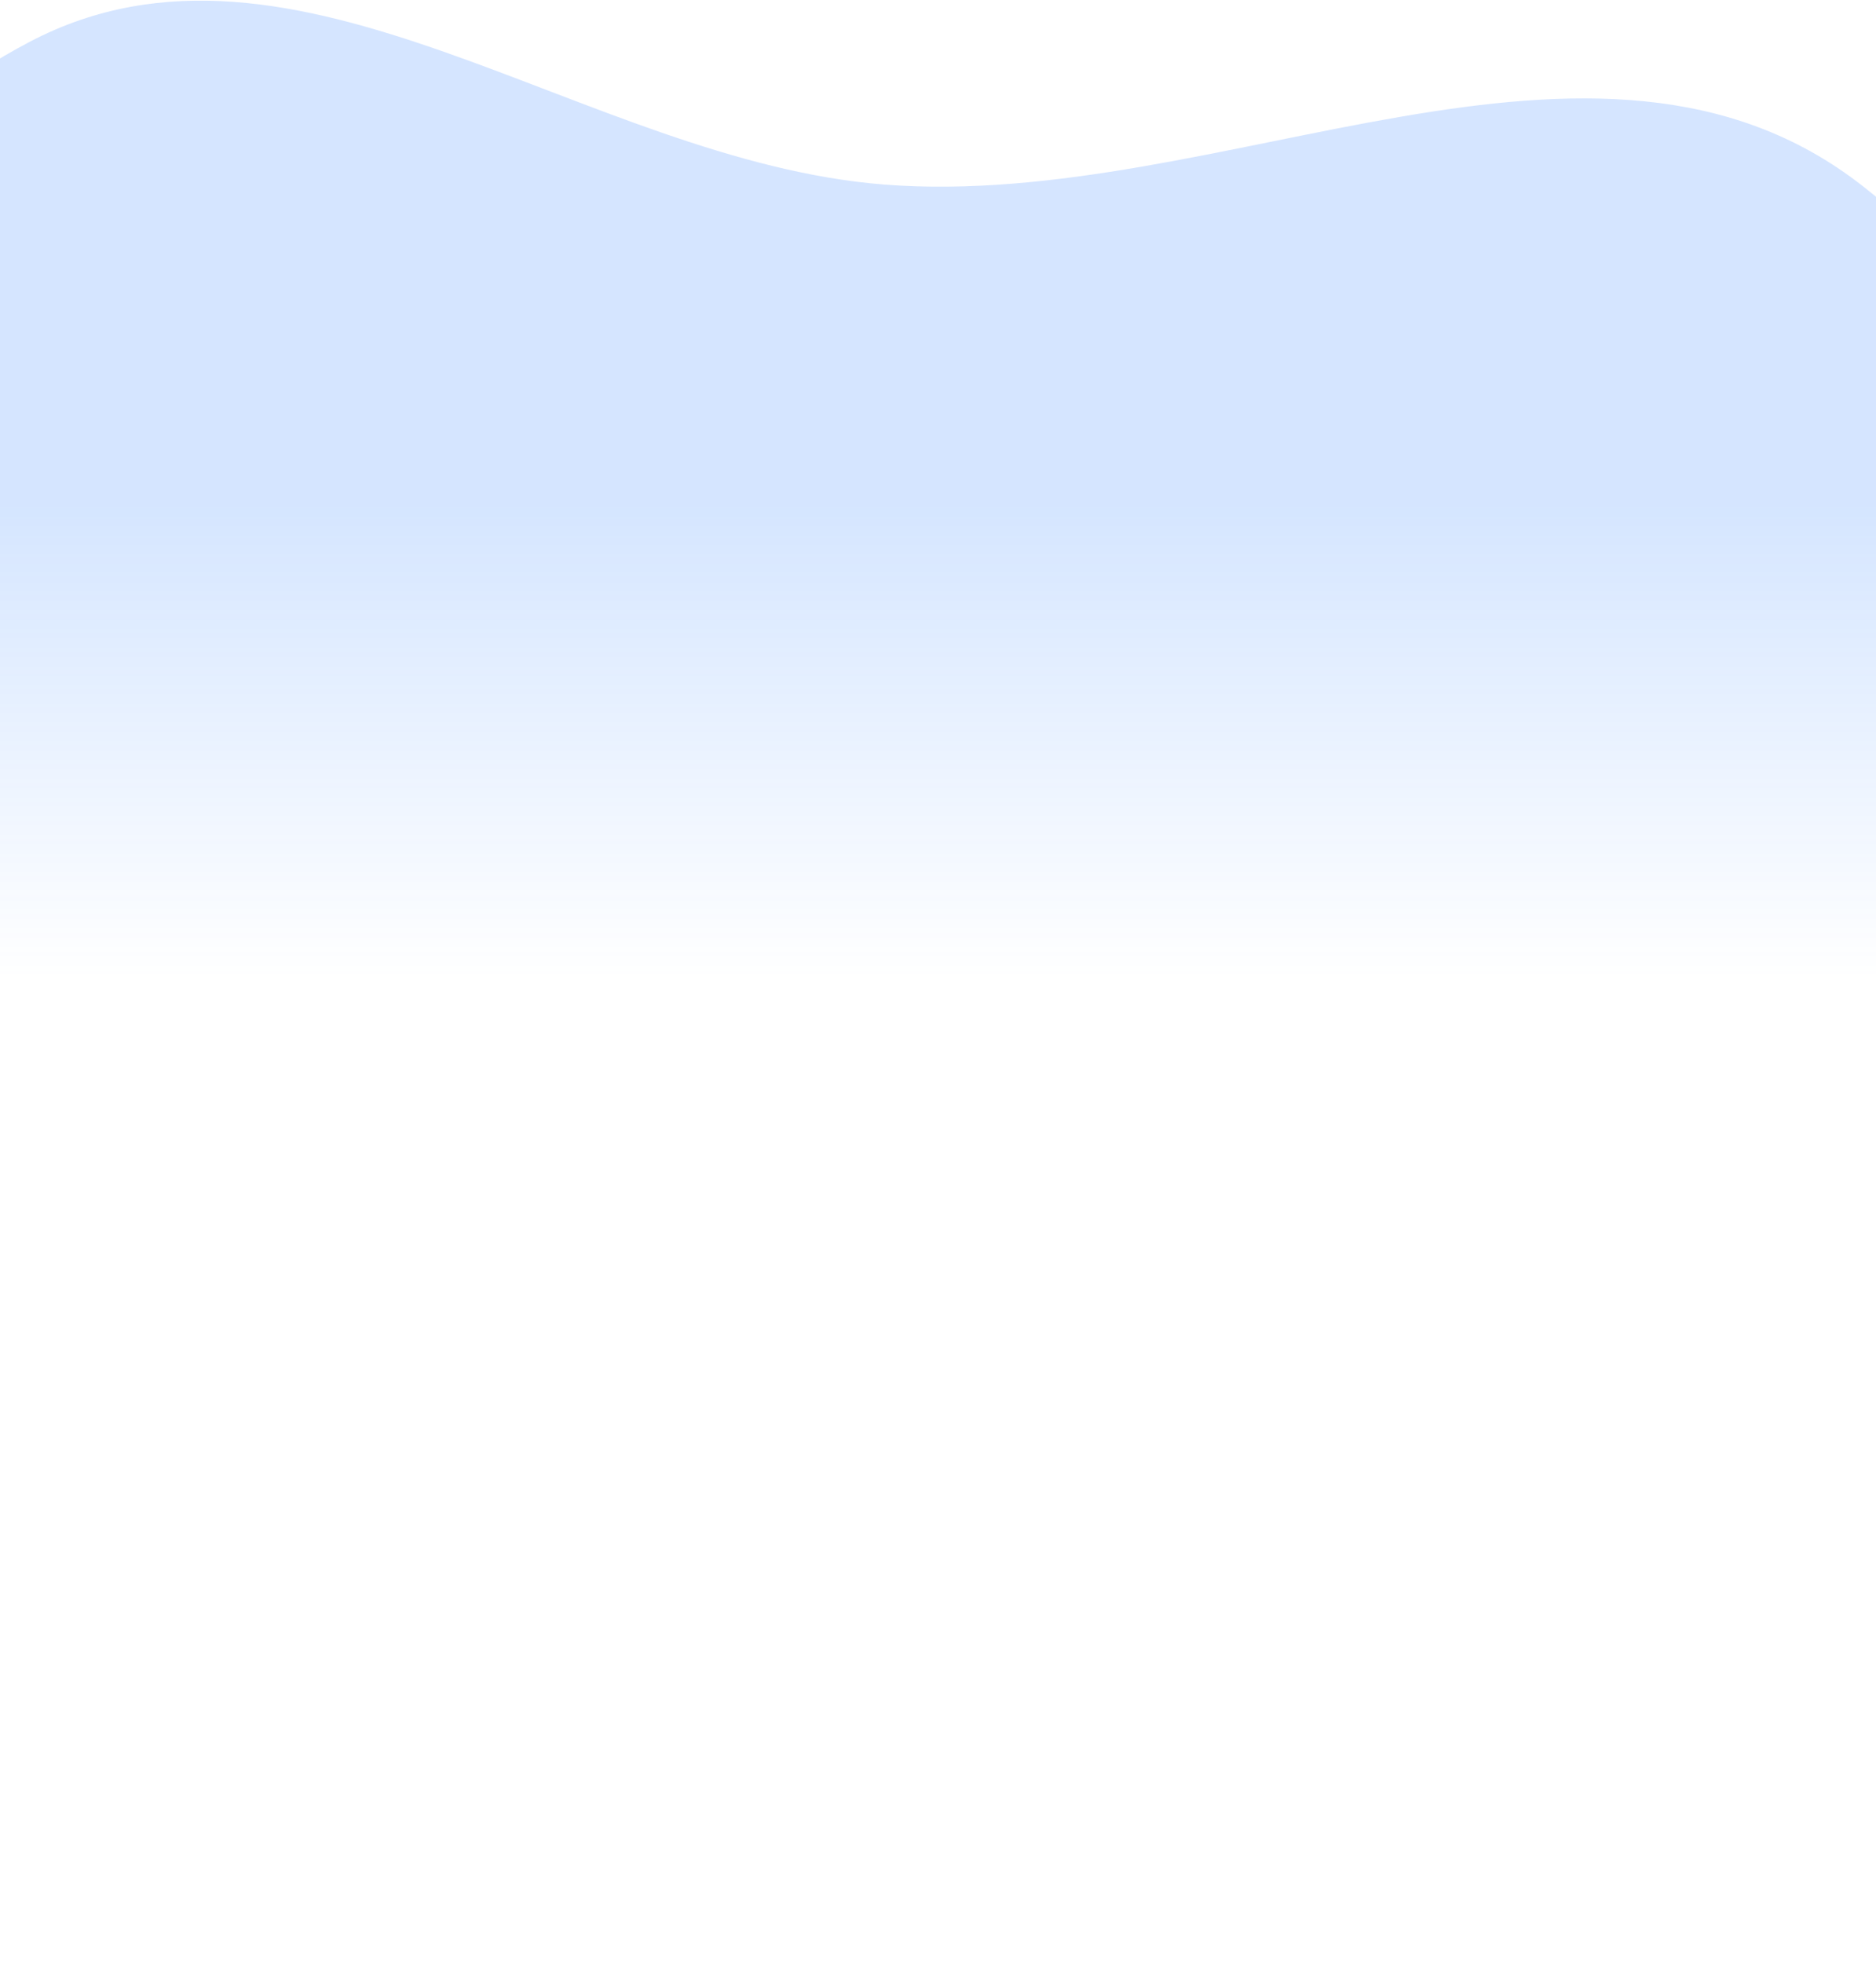 <svg xmlns="http://www.w3.org/2000/svg" fill="none" viewBox="0 0 1440 1507">
  <path fill="url(#a)" fill-opacity=".2" fill-rule="evenodd" d="M1015.22 1337.67c-171.225 82.74-333.513 184.51-522.844 166.76-197.468-18.51-372.057-119.11-508.104-263.41-155.005-164.4-297.869-357.867-290.606-583.717 7.872-244.807 112.478-511.773 329.488-625.395 204.01-106.814 425.818 91.65 655.372 109.747 259.51 20.458 546.304-159.353 751.234 1.141 225.33 176.476 347.65 515.569 253.83 786.001-88.98 256.493-423.91 290.743-668.37 408.873Z" clip-rule="evenodd"/>
  <defs>
    <linearGradient id="a" x1="851" x2="851" y1="-23.001" y2="1197.5" gradientUnits="userSpaceOnUse">
      <stop offset=".335" stop-color="#2B7FFF"/>
      <stop offset=".635" stop-color="#2B7FFF" stop-opacity="0"/>
      <stop offset=".895" stop-color="#2B7FFF" stop-opacity="0"/>
    </linearGradient>
  </defs>
</svg>
